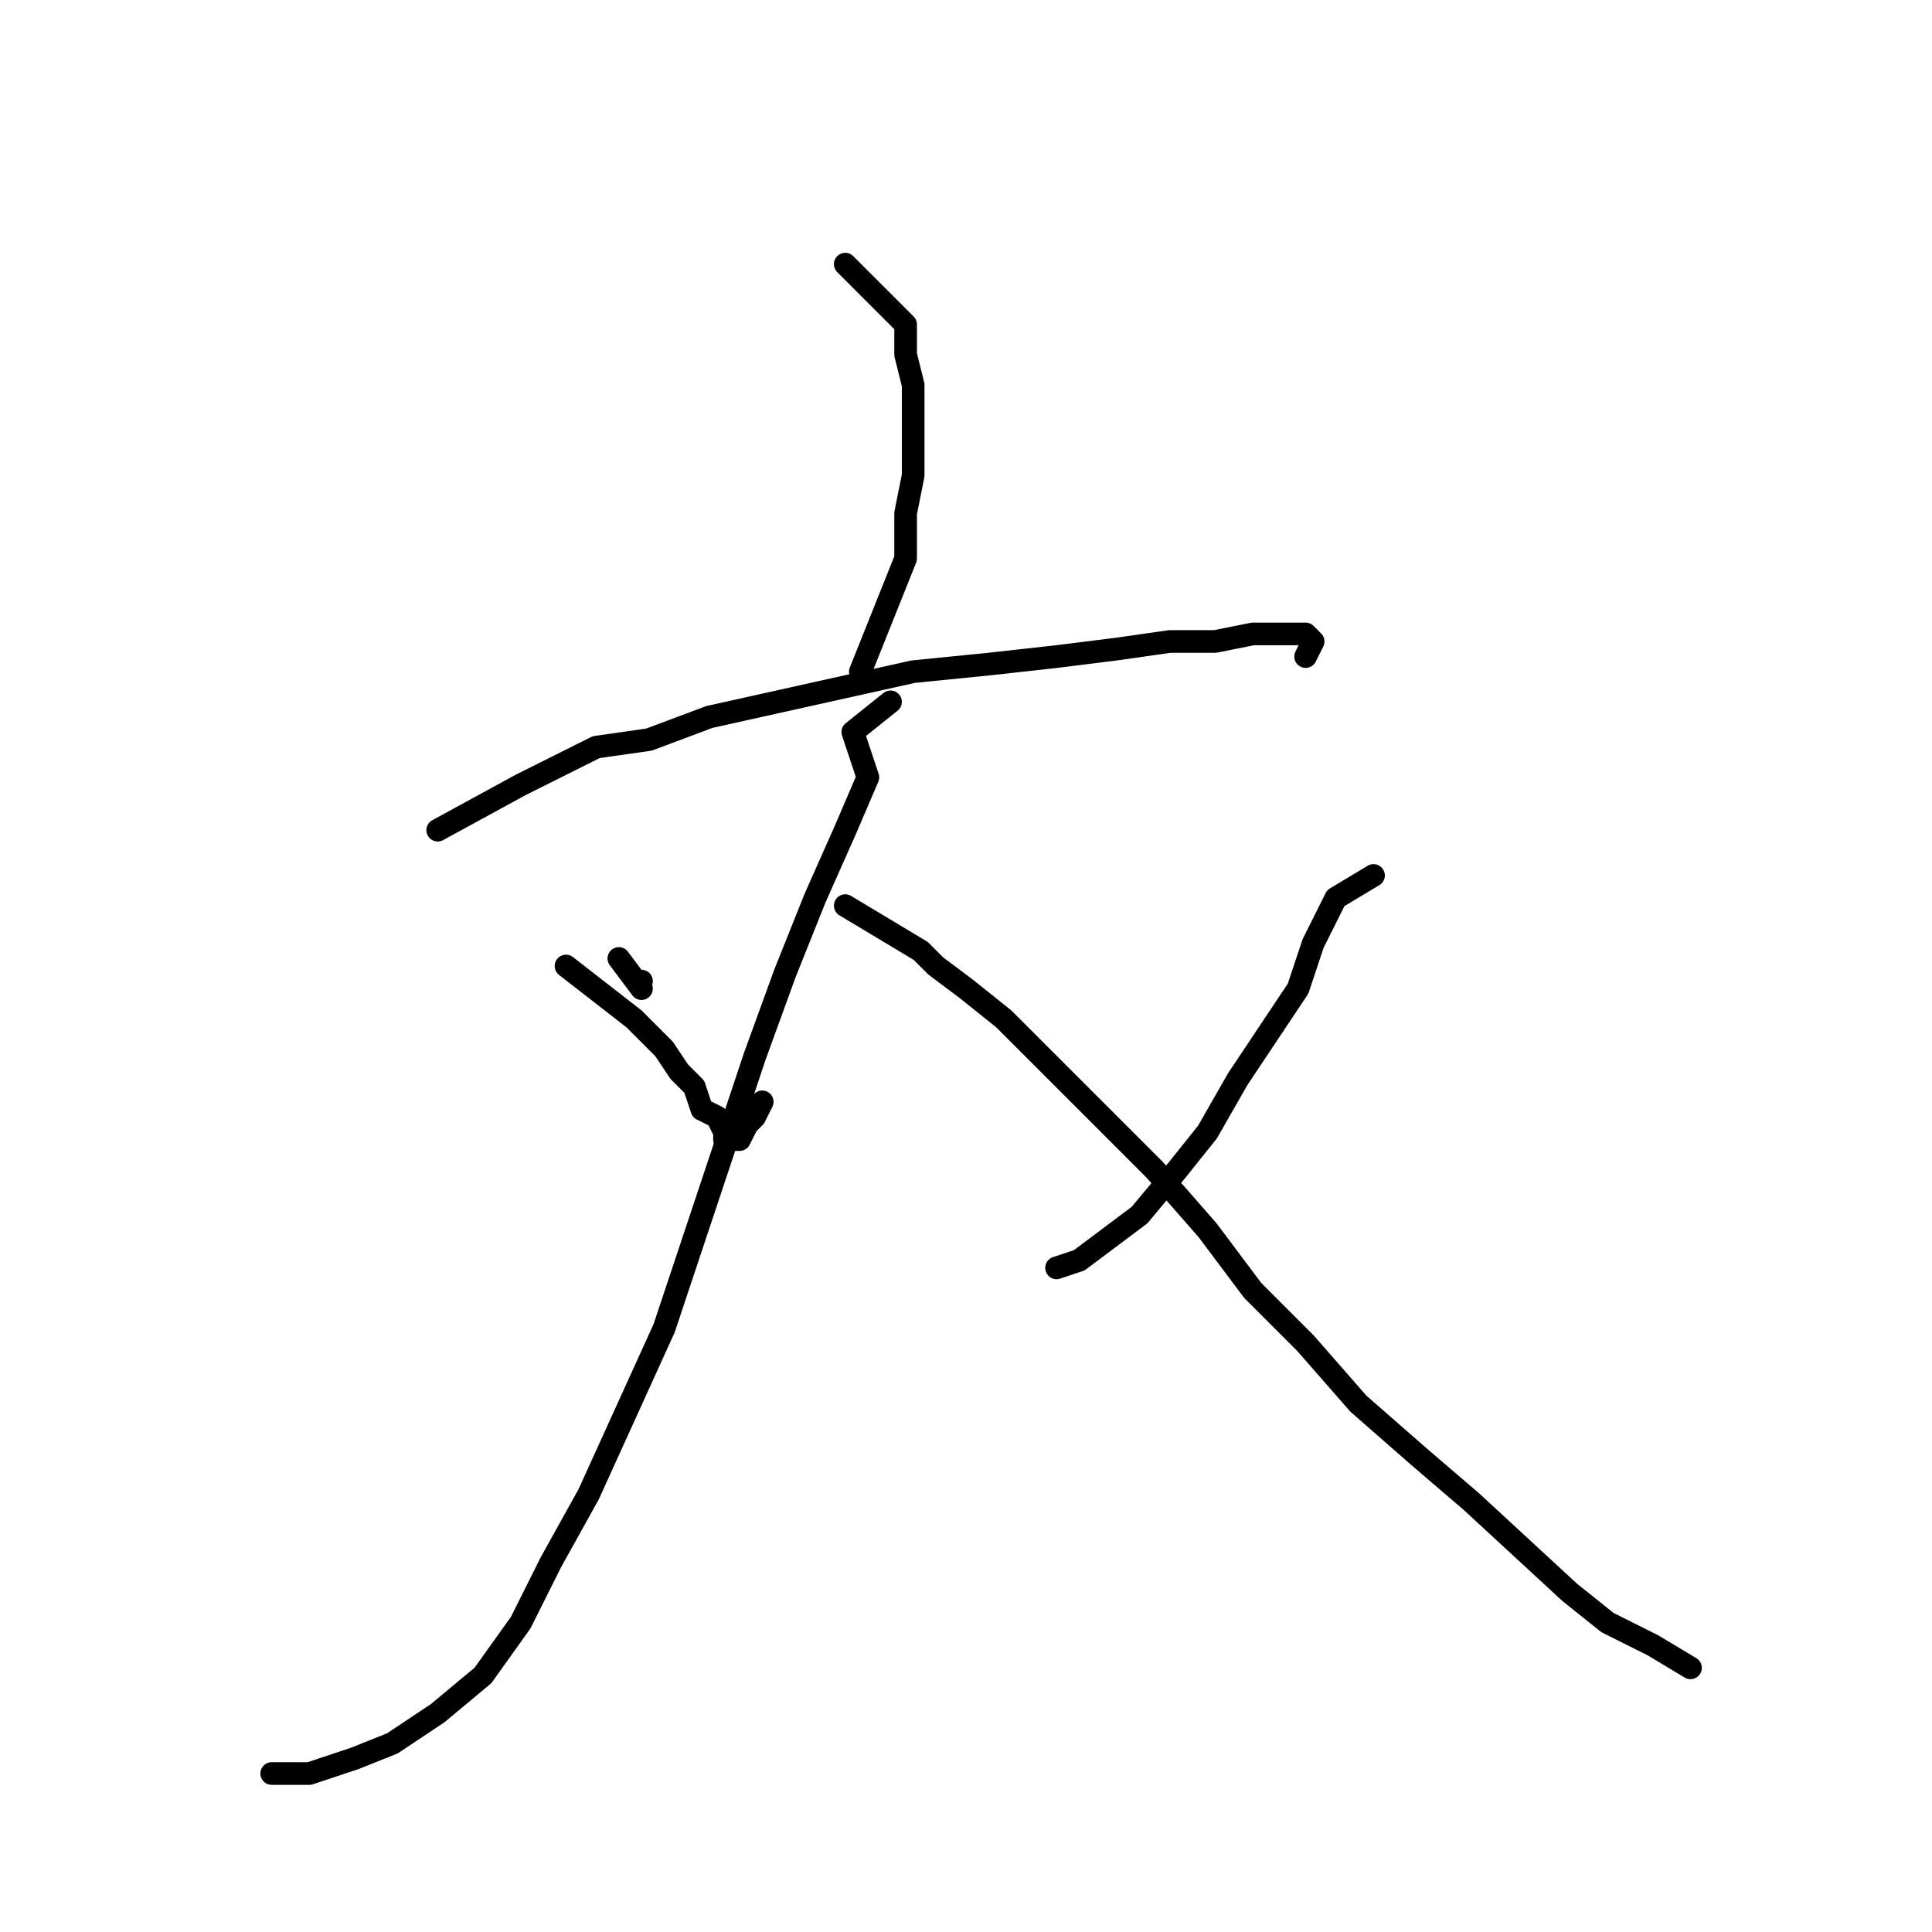 <?xml version="1.0" standalone="no"?>
    <svg width="256" height="256" xmlns="http://www.w3.org/2000/svg" version="1.1">
    <polyline stroke="black" stroke-width="3" stroke-linecap="round" fill="transparent" stroke-linejoin="round" points="112 35 120 43 120 47 121 51 121 57 121 63 120 68 120 74 118 79 116 84 114 89 114 89 " />
        <polyline stroke="black" stroke-width="3" stroke-linecap="round" fill="transparent" stroke-linejoin="round" points="58 110 69 104 73 102 79 99 86 98 94 95 103 93 112 91 121 89 131 88 140 87 148 86 155 85 161 85 166 84 169 84 172 84 173 84 174 85 173 87 173 87 " />
        <polyline stroke="black" stroke-width="3" stroke-linecap="round" fill="transparent" stroke-linejoin="round" points="82 127 85 131 " />
        <polyline stroke="black" stroke-width="3" stroke-linecap="round" fill="transparent" stroke-linejoin="round" points="85 130 85 130 " />
        <polyline stroke="black" stroke-width="3" stroke-linecap="round" fill="transparent" stroke-linejoin="round" points="118 93 113 97 115 103 112 110 108 119 104 129 100 140 96 152 92 164 88 176 83 187 78 198 73 207 69 215 64 222 58 227 52 231 47 233 41 235 36 235 36 235 " />
        <polyline stroke="black" stroke-width="3" stroke-linecap="round" fill="transparent" stroke-linejoin="round" points="75 128 84 135 88 139 90 142 92 144 93 147 95 148 96 150 96 151 97 151 98 151 99 149 100 148 101 146 101 146 " />
        <polyline stroke="black" stroke-width="3" stroke-linecap="round" fill="transparent" stroke-linejoin="round" points="182 116 177 119 174 125 172 131 168 137 164 143 160 150 156 155 151 161 147 164 143 167 140 168 140 168 " />
        <polyline stroke="black" stroke-width="3" stroke-linecap="round" fill="transparent" stroke-linejoin="round" points="112 120 122 126 124 128 128 131 133 135 137 139 142 144 148 150 153 155 160 163 166 171 173 178 180 186 188 193 195 199 208 211 213 215 219 218 224 221 224 221 " />
        </svg>